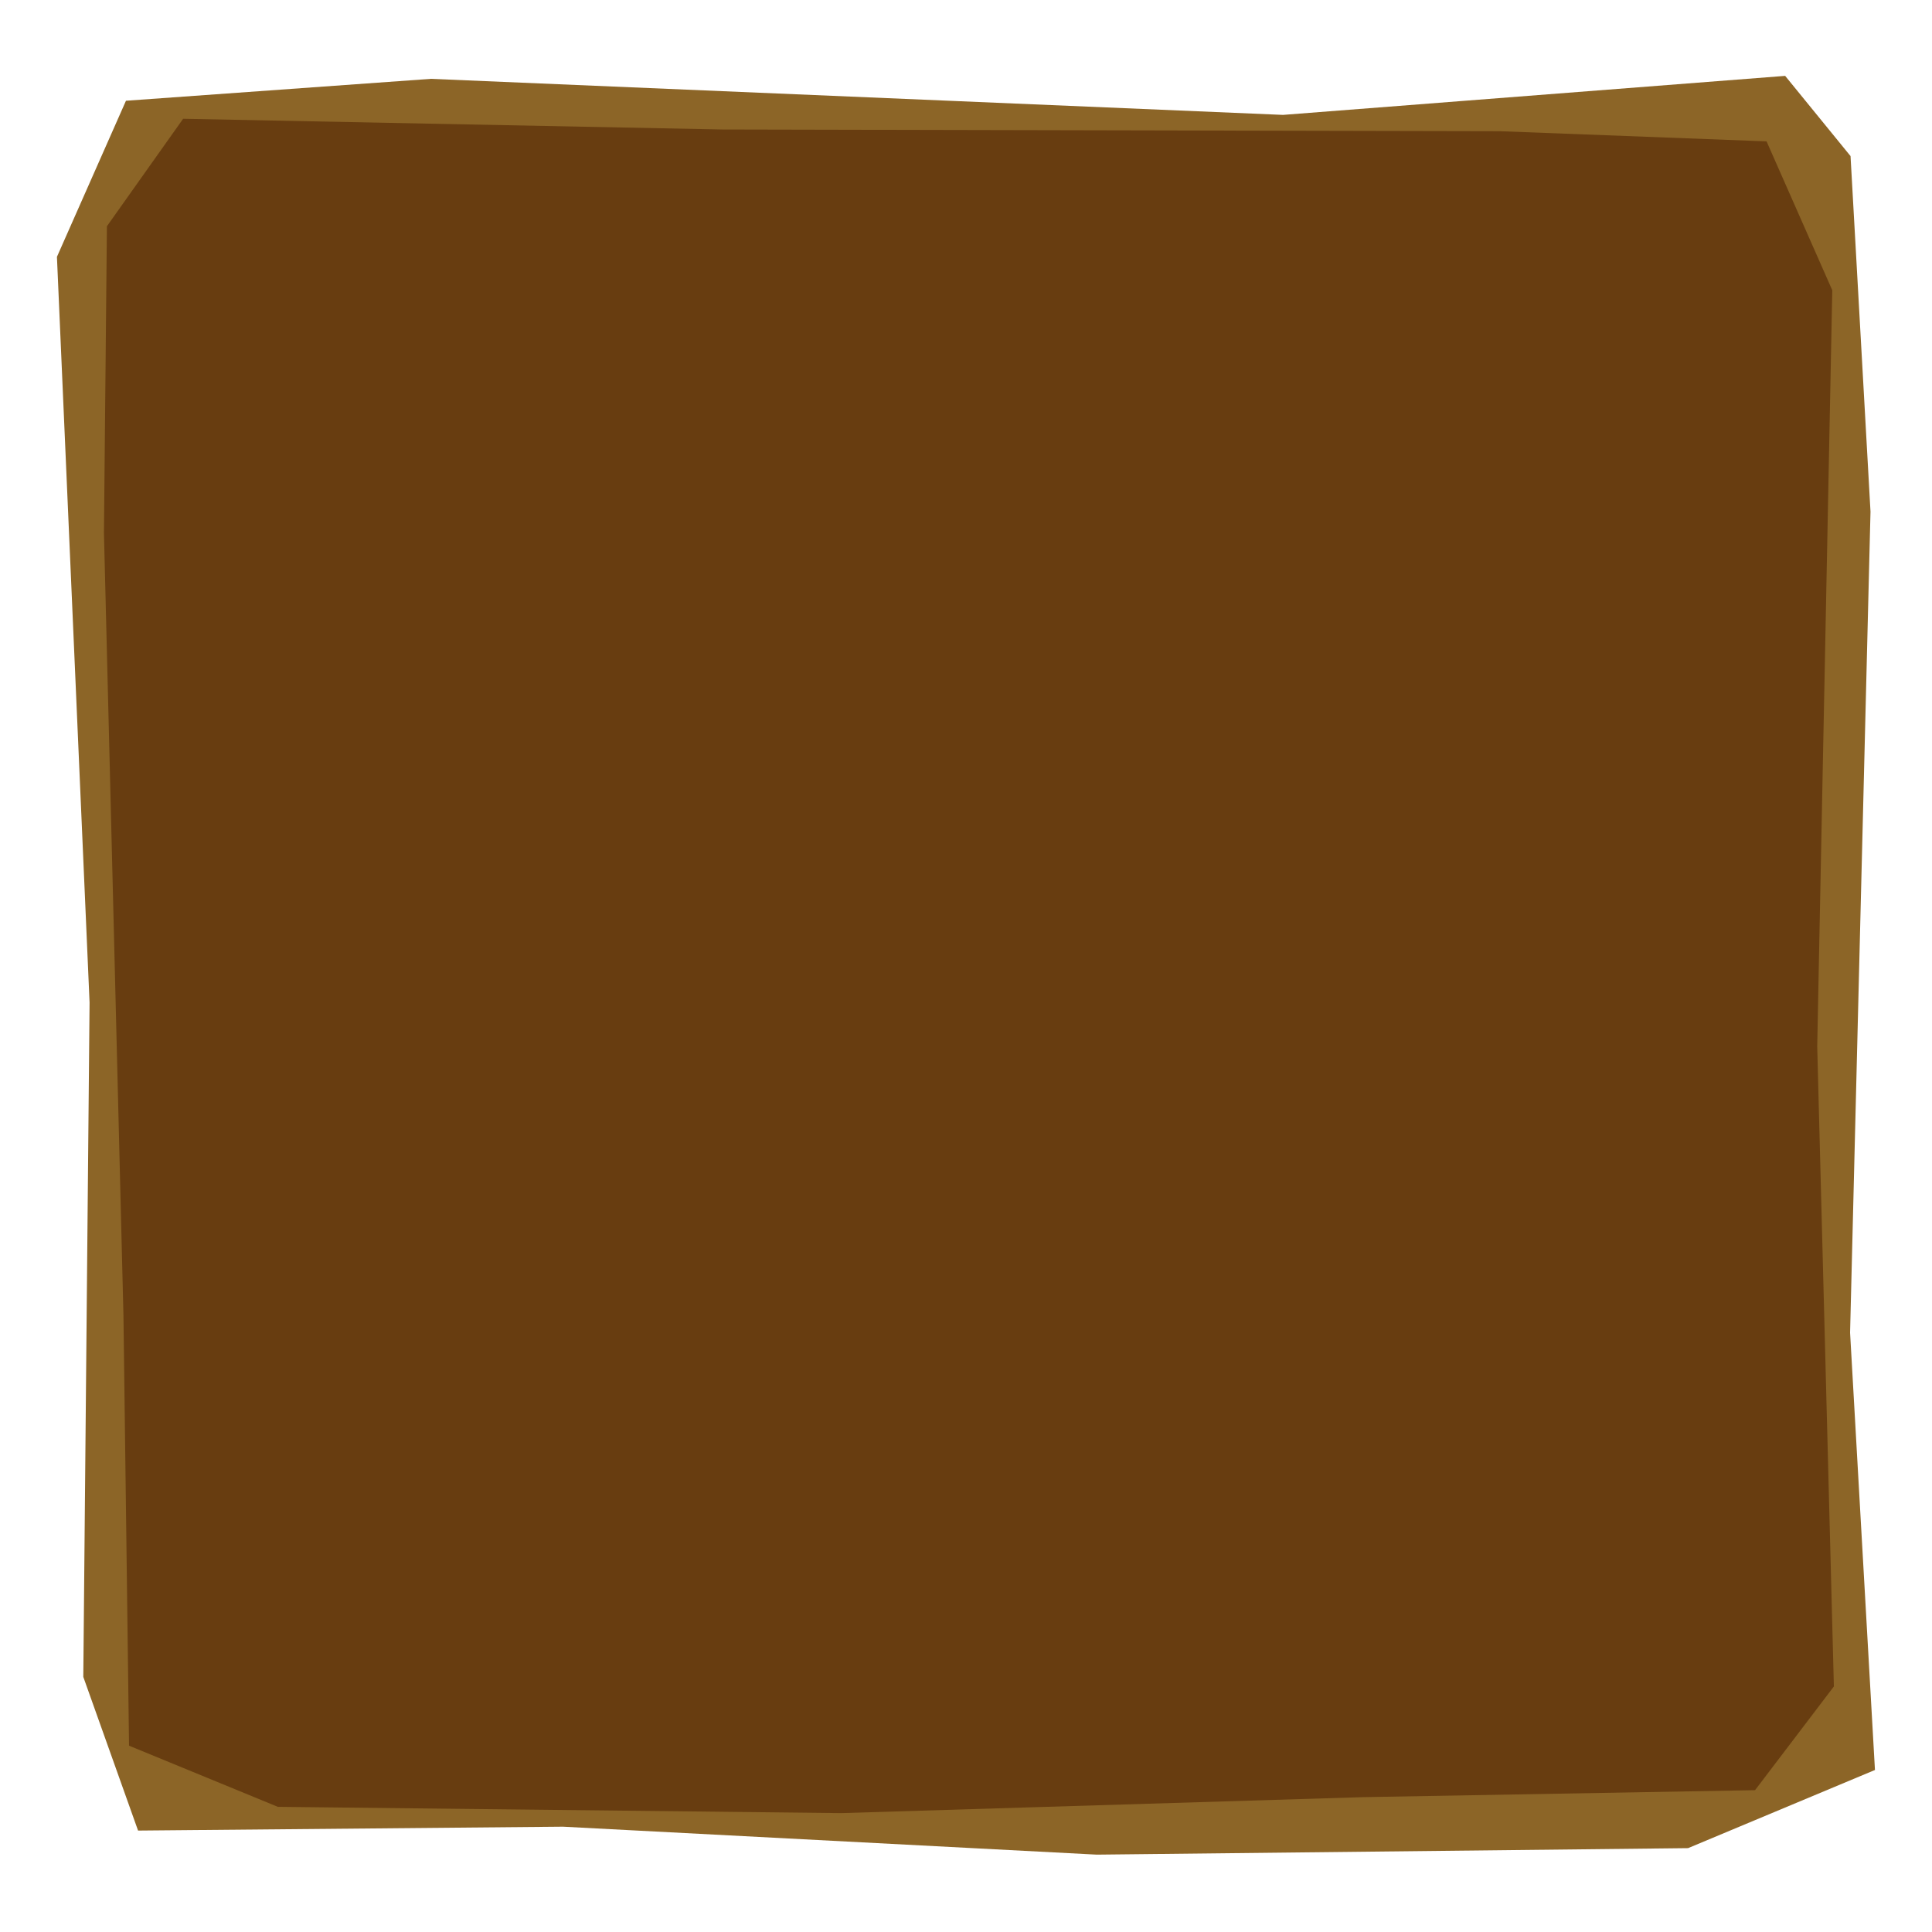 <?xml version="1.0" encoding="UTF-8" standalone="no"?>
<!-- Created with Inkscape (http://www.inkscape.org/) -->

<svg
   width="64"
   height="64"
   viewBox="0 0 16.933 16.933"
   version="1.1"
   id="svg930"
   inkscape:version="1.1.1 (3bf5ae0d25, 2021-09-20)"
   sodipodi:docname="soil.svg"
   xmlns:inkscape="http://www.inkscape.org/namespaces/inkscape"
   xmlns:sodipodi="http://sodipodi.sourceforge.net/DTD/sodipodi-0.dtd"
   xmlns="http://www.w3.org/2000/svg"
   xmlns:svg="http://www.w3.org/2000/svg">
  <sodipodi:namedview
     id="namedview932"
     pagecolor="#505050"
     bordercolor="#eeeeee"
     borderopacity="1"
     inkscape:pageshadow="0"
     inkscape:pageopacity="0"
     inkscape:pagecheckerboard="0"
     inkscape:document-units="px"
     showgrid="false"
     units="px"
     showguides="true"
     inkscape:guide-bbox="true"
     inkscape:zoom="4.192802"
     inkscape:cx="-2.9812999"
     inkscape:cy="38.279891"
     inkscape:window-width="1920"
     inkscape:window-height="1017"
     inkscape:window-x="-8"
     inkscape:window-y="-8"
     inkscape:window-maximized="1"
     inkscape:current-layer="layer1"
     inkscape:snap-page="false"
     inkscape:snap-center="true" />
  <defs
     id="defs927" />
  <g
     inkscape:label="Layer 1"
     inkscape:groupmode="layer"
     id="layer1">
    <path
       style="fill:#8c6527;fill-opacity:1;fill-rule:evenodd;stroke:none;stroke-width:0.265px;stroke-linecap:butt;stroke-linejoin:miter;stroke-opacity:1"
       d="m 1.104,0.883 2.673,-0.192 7.468,0.316 4.401,-0.342 0.573,0.703 0.175,3.116 -0.179,7.196 0.218,3.833 -1.638,0.685 -5.182,0.057 -4.679,-0.245 -3.724,0.034 -0.48,-1.347 0.055,-5.91 -0.286,-6.536 z"
       id="path352212"
       sodipodi:nodetypes="cccccccccccccccc" />
    <path
       style="fill:#683d10;fill-opacity:1;fill-rule:evenodd;stroke:none;stroke-width:0.265px;stroke-linecap:butt;stroke-linejoin:miter;stroke-opacity:1"
       d="m 15.483,1.239 -2.337,-0.089 -6.814,-0.015 -4.727,-0.094 -0.668,0.942 -0.026,2.689 0.171,6.858 0.049,3.77 1.304,0.536 4.939,0.055 4.576,-0.14 3.432,-0.061 0.691,-0.909 -0.146,-5.61 0.132,-6.627 z"
       id="path367749"
       sodipodi:nodetypes="cccccccccccccccc" />
  </g>
</svg>
